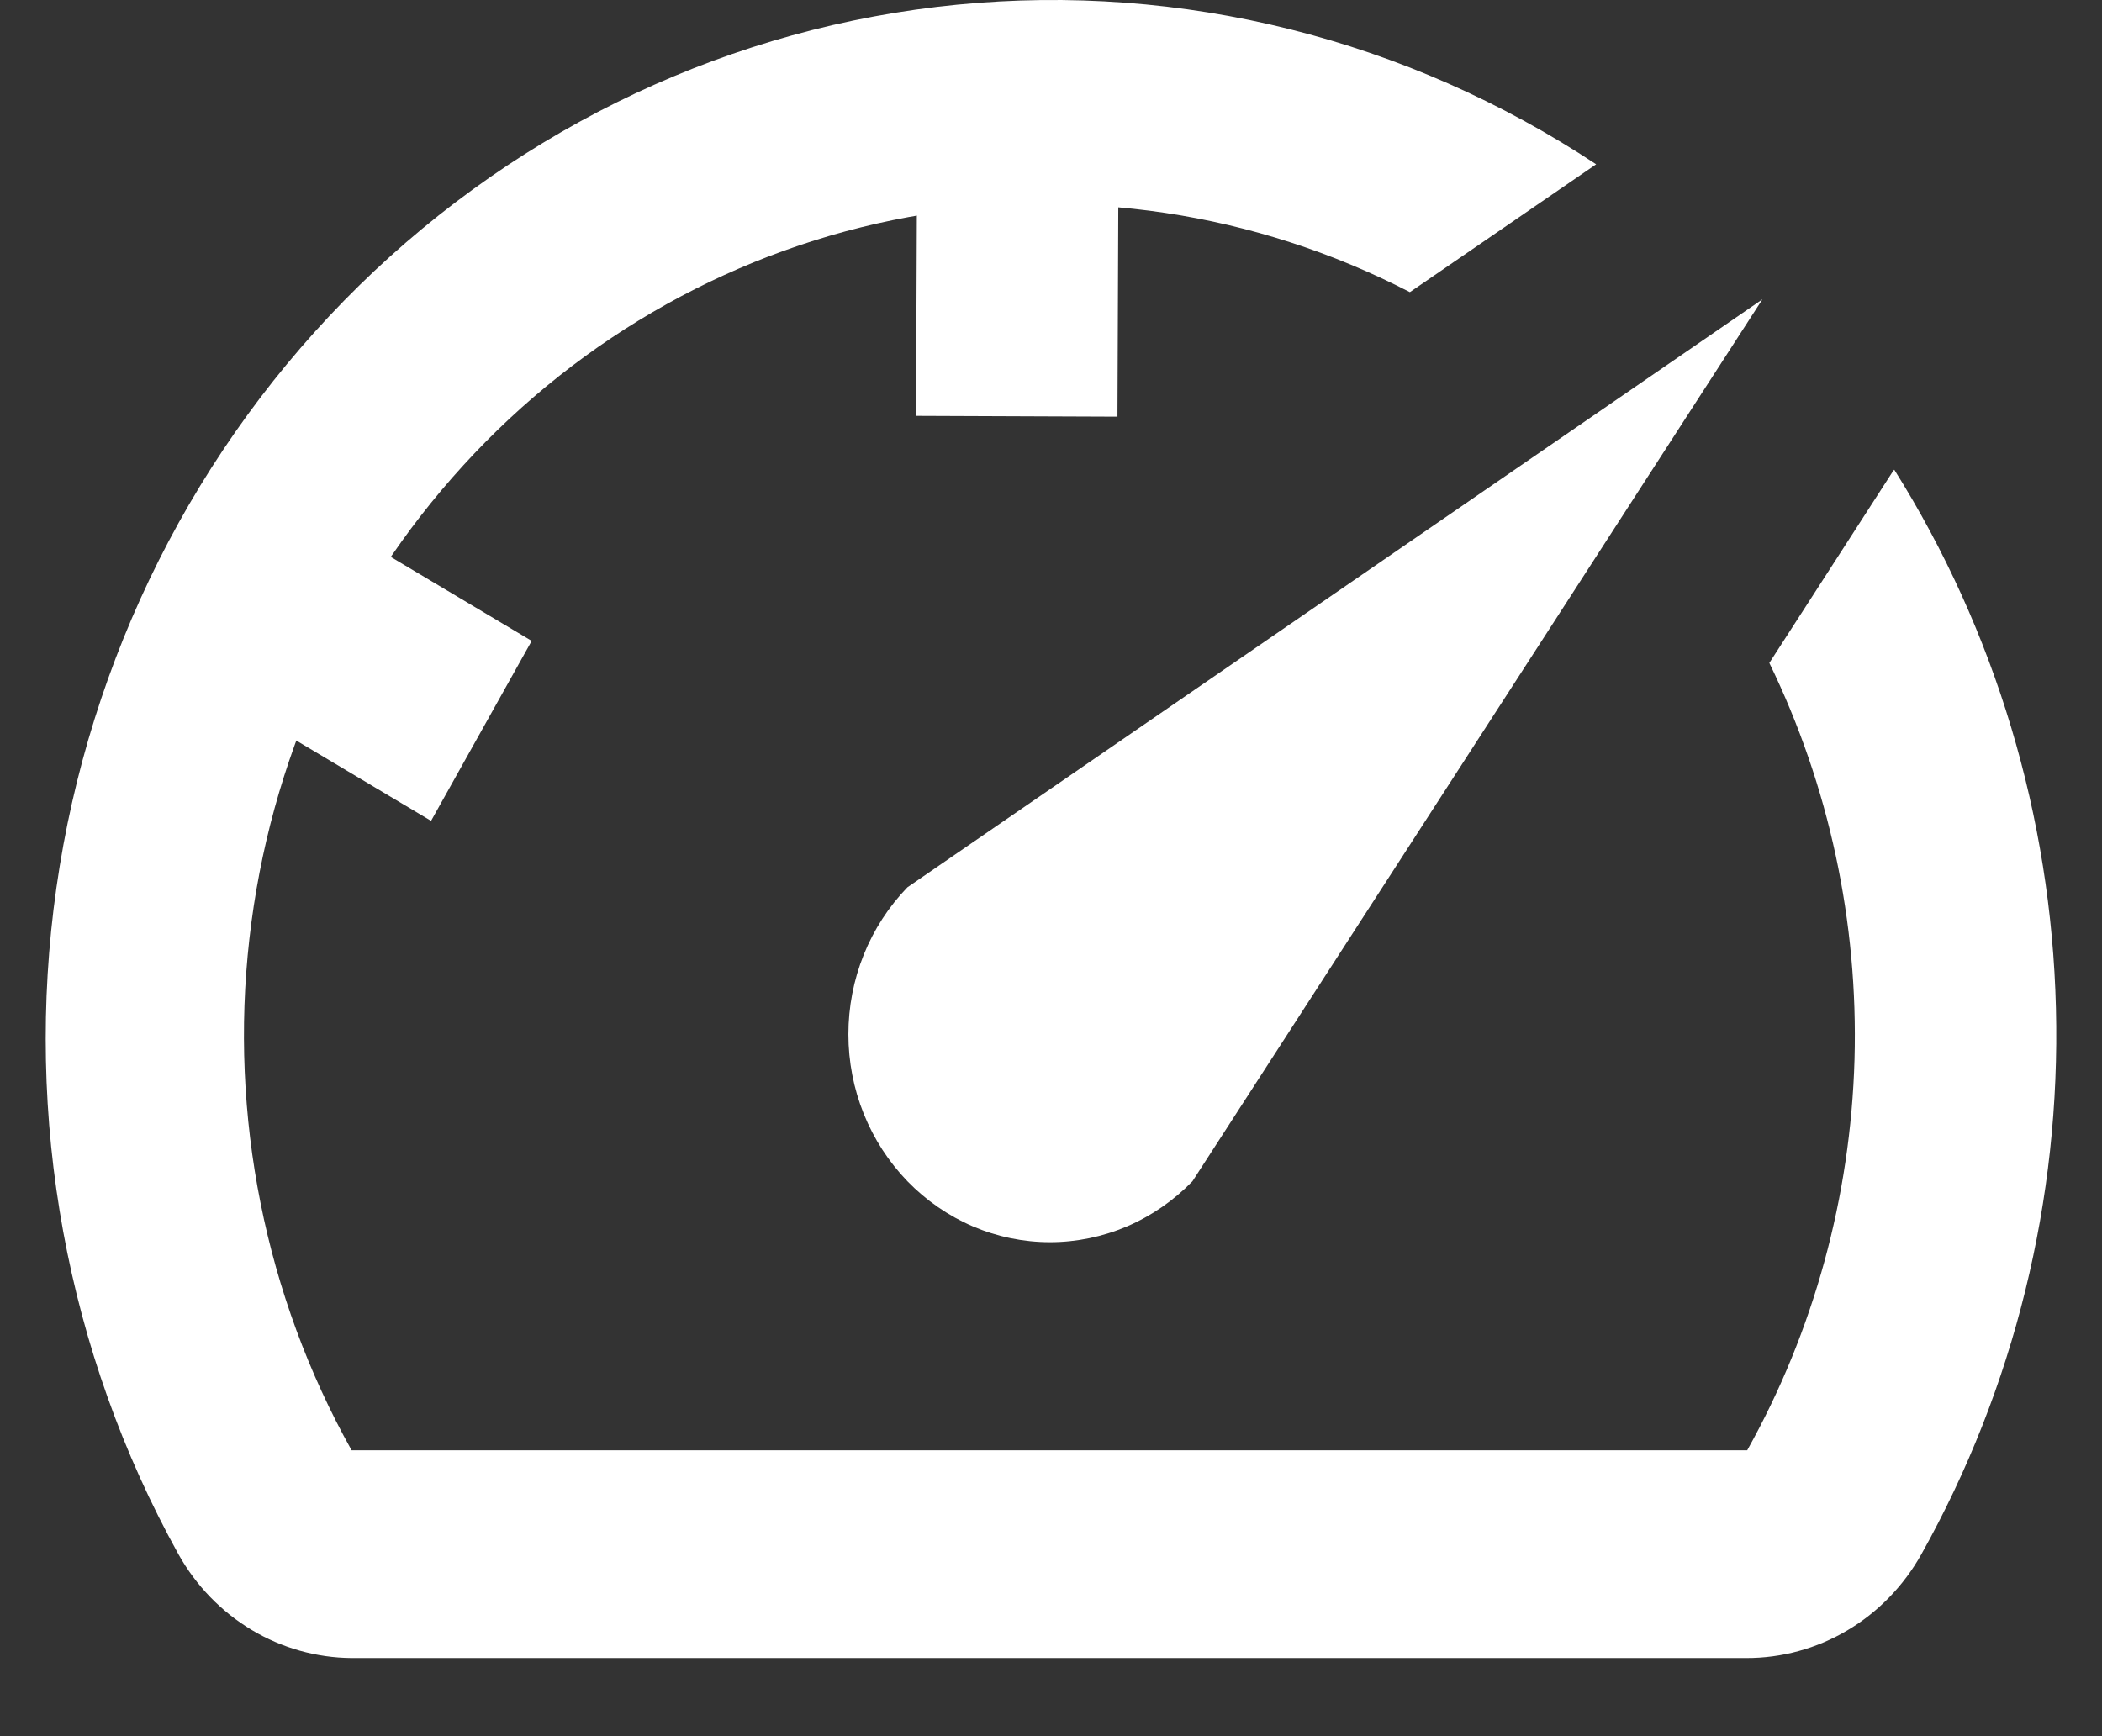 <svg width="23" height="19" viewBox="0 0 23 19" fill="none" xmlns="http://www.w3.org/2000/svg">
<rect x="0" y="0" width="23" height="19" fill="#333333" stroke="none"/>
<path d="M20.716 5.152L19.36 7.255C20.014 8.6 20.334 10.091 20.292 11.594C20.249 13.098 19.846 14.568 19.118 15.871H3.847C2.901 14.178 2.509 12.214 2.729 10.273C2.949 8.331 3.77 6.514 5.07 5.092C6.369 3.669 8.079 2.717 9.944 2.375C11.81 2.034 13.732 2.322 15.427 3.197L17.465 1.798C15.39 0.425 12.928 -0.19 10.474 0.051C8.02 0.292 5.715 1.375 3.928 3.127C2.141 4.879 0.975 7.199 0.617 9.716C0.259 12.232 0.729 14.8 1.952 17.008C2.144 17.352 2.42 17.637 2.753 17.837C3.085 18.036 3.463 18.142 3.847 18.145H19.107C19.495 18.146 19.877 18.042 20.214 17.842C20.55 17.643 20.83 17.355 21.024 17.008C22.039 15.194 22.549 13.125 22.496 11.031C22.444 8.937 21.831 6.898 20.727 5.14L20.716 5.152Z" fill="white"/>
<path d="M9.929 12.927C10.134 13.138 10.377 13.306 10.645 13.421C10.912 13.535 11.199 13.594 11.489 13.594C11.778 13.594 12.065 13.535 12.332 13.421C12.6 13.306 12.843 13.138 13.048 12.927L19.284 3.276L9.929 9.71C9.725 9.921 9.562 10.172 9.451 10.448C9.34 10.724 9.283 11.02 9.283 11.319C9.283 11.617 9.34 11.913 9.451 12.189C9.562 12.465 9.725 12.716 9.929 12.927Z" fill="white"/>
<rect width="2.256" height="2.385" transform="matrix(0.488 -0.873 0.859 0.512 2.668 7.762)" fill="white"/>
<rect width="2.204" height="2.441" transform="matrix(1 0.004 -0.004 1 10.033 2.11)" fill="white"/>
</svg>
